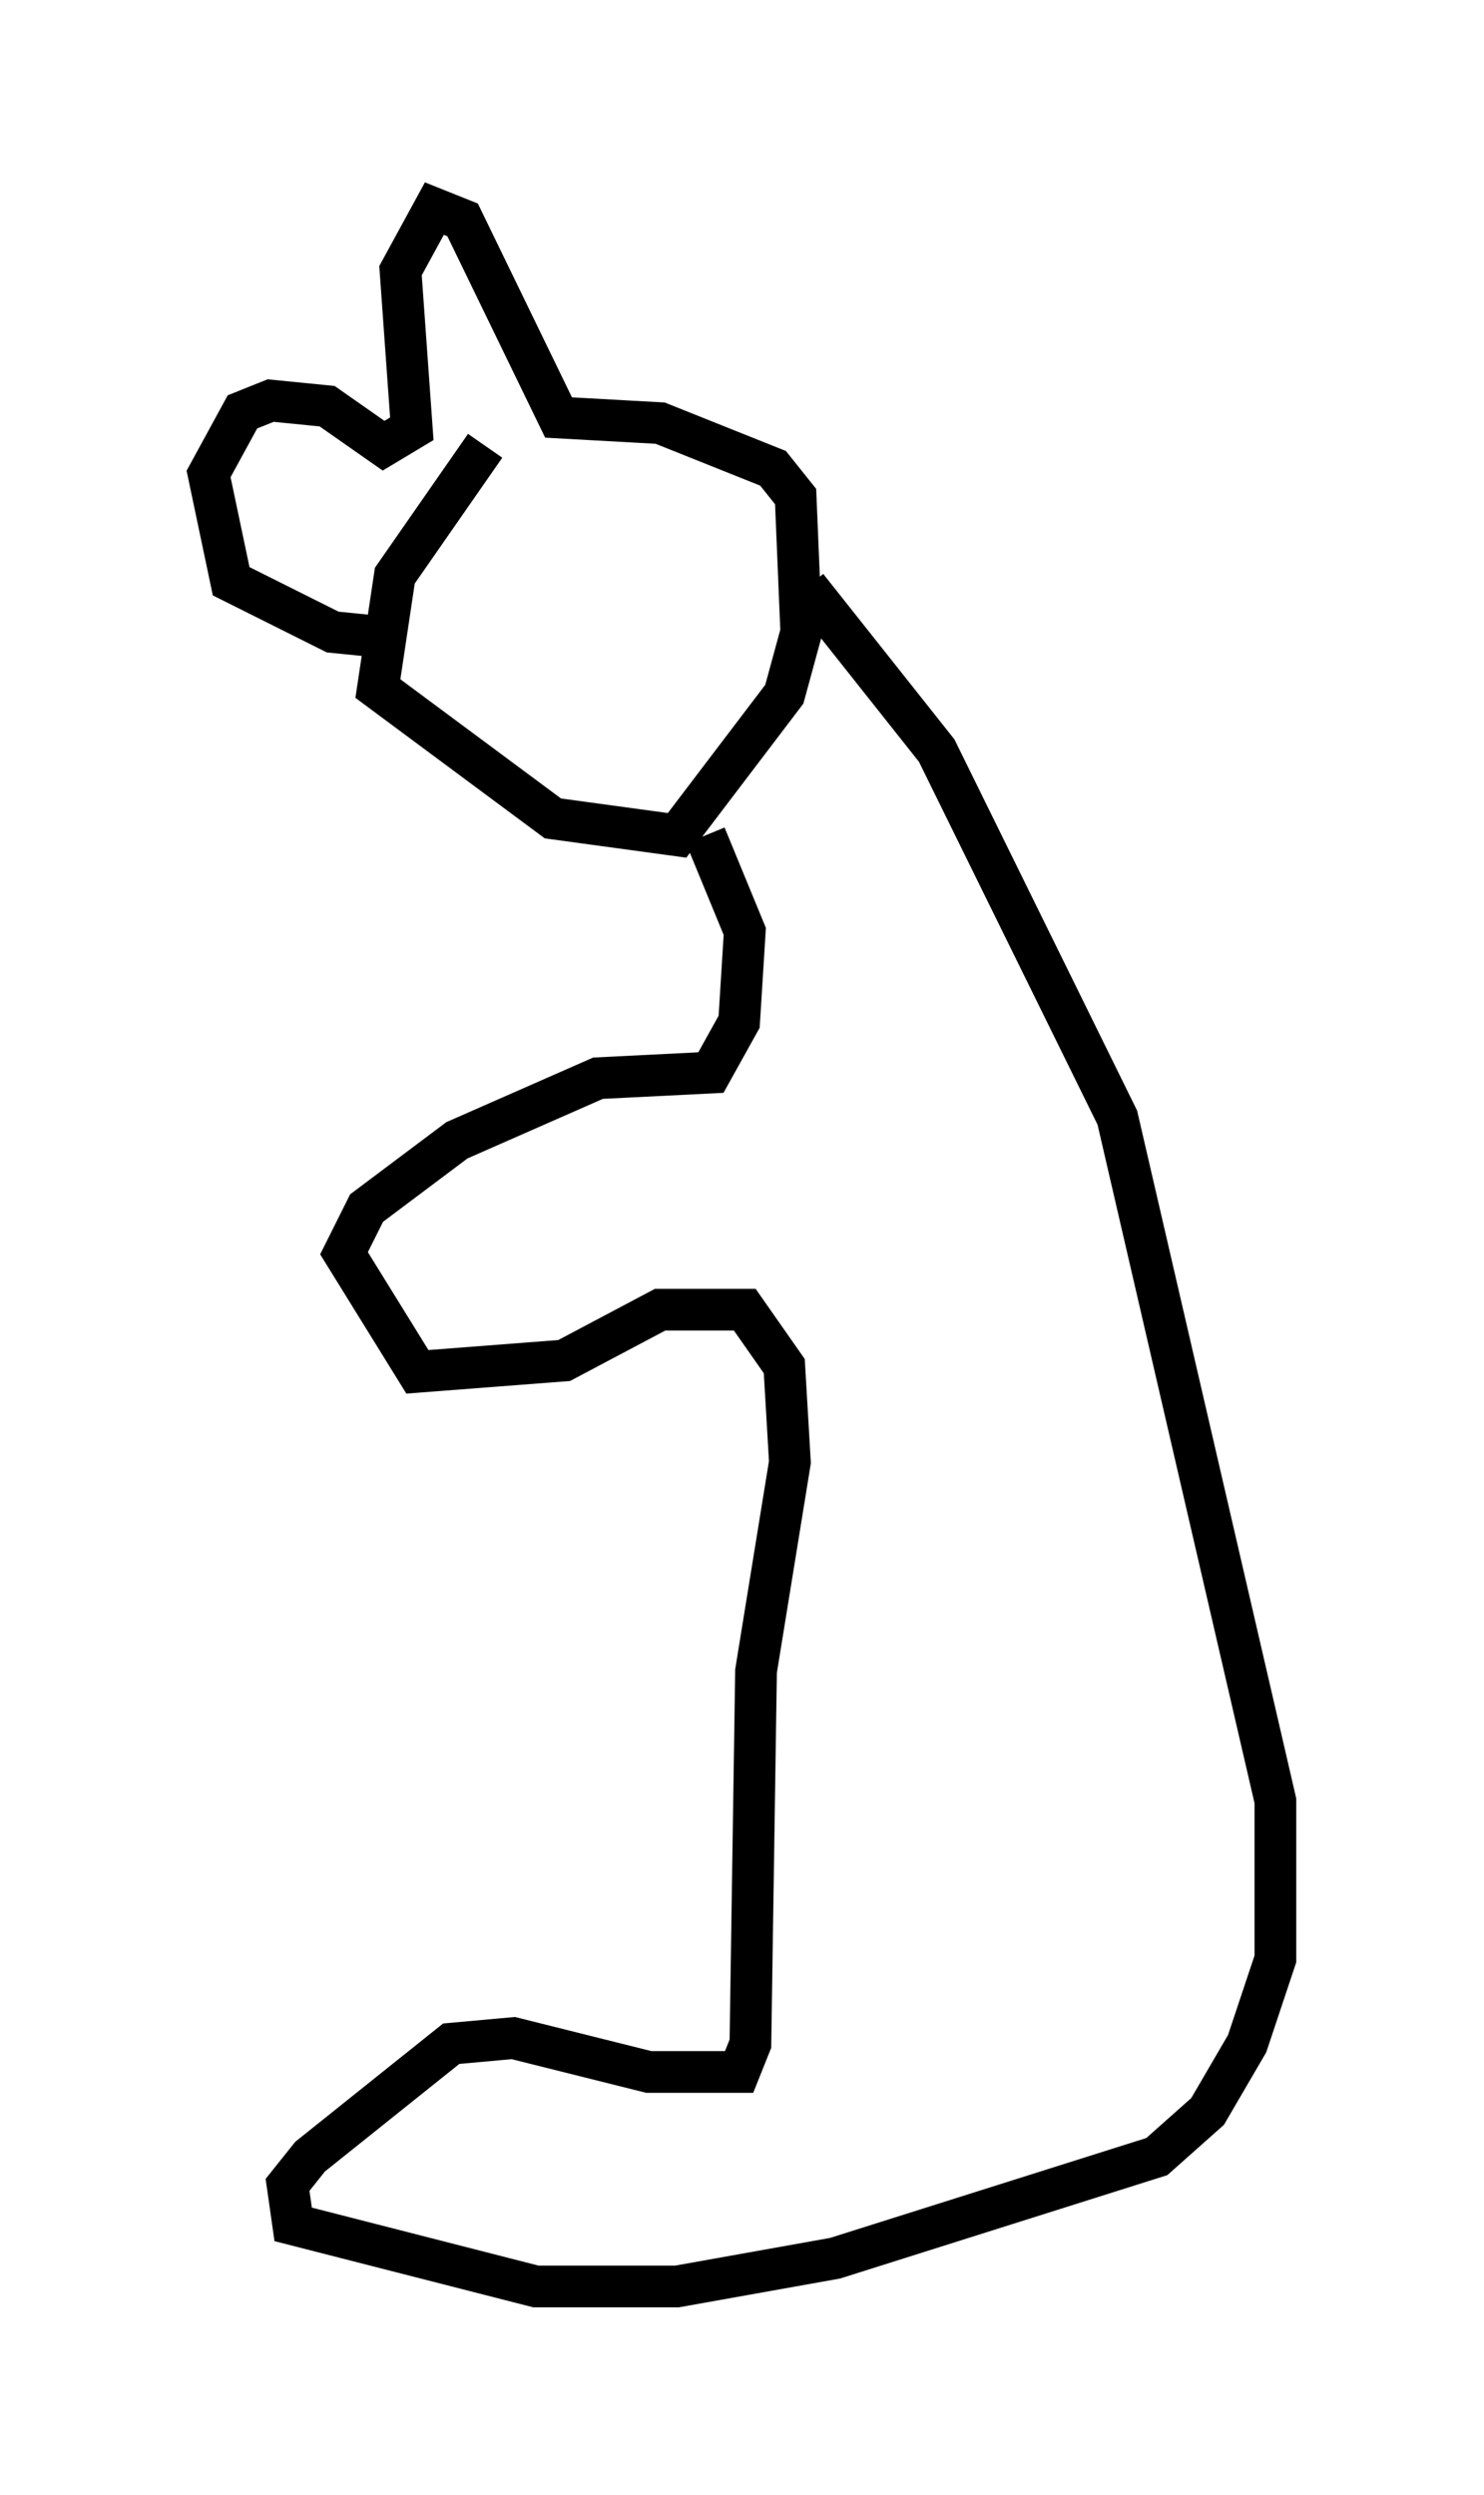 <?xml version="1.0" encoding="utf-8" ?>
<svg baseProfile="full" height="59.796" version="1.1" width="35.575" xmlns="http://www.w3.org/2000/svg" xmlns:ev="http://www.w3.org/2001/xml-events" xmlns:xlink="http://www.w3.org/1999/xlink"><defs /><rect fill="white" height="59.796" width="35.575" x="0" y="0" /><path d="M14.878, 10.819 m-3.248, -0.135 l-2.165, 3.112 -0.406, 2.706 l4.195, 3.112 2.977, 0.406 l2.571, -3.383 0.406, -1.488 l-0.135, -3.248 -0.541, -0.677 l-2.706, -1.083 -2.436, -0.135 l-2.3, -4.736 -0.677, -0.271 l-0.812, 1.488 0.271, 3.789 l-0.677, 0.406 -1.353, -0.947 l-1.353, -0.135 -0.677, 0.271 l-0.812, 1.488 0.541, 2.571 l2.436, 1.218 1.353, 0.135 m10.013, -1.218 l3.112, 3.924 4.33, 8.796 l3.789, 16.373 0.0, 3.789 l-0.677, 2.03 -0.947, 1.624 l-1.218, 1.083 -7.713, 2.436 l-3.789, 0.677 -3.383, 0.0 l-5.819, -1.488 -0.135, -0.947 l0.541, -0.677 3.383, -2.706 l1.488, -0.135 3.248, 0.812 l2.165, 0.0 0.271, -0.677 l0.135, -8.931 0.812, -5.007 l-0.135, -2.3 -0.947, -1.353 l-2.03, 0.0 -2.3, 1.218 l-3.518, 0.271 -1.759, -2.842 l0.541, -1.083 2.165, -1.624 l3.383, -1.488 2.706, -0.135 l0.677, -1.218 0.135, -2.165 l-0.947, -2.3 " fill="none" stroke="black" stroke-width="1" /></svg>